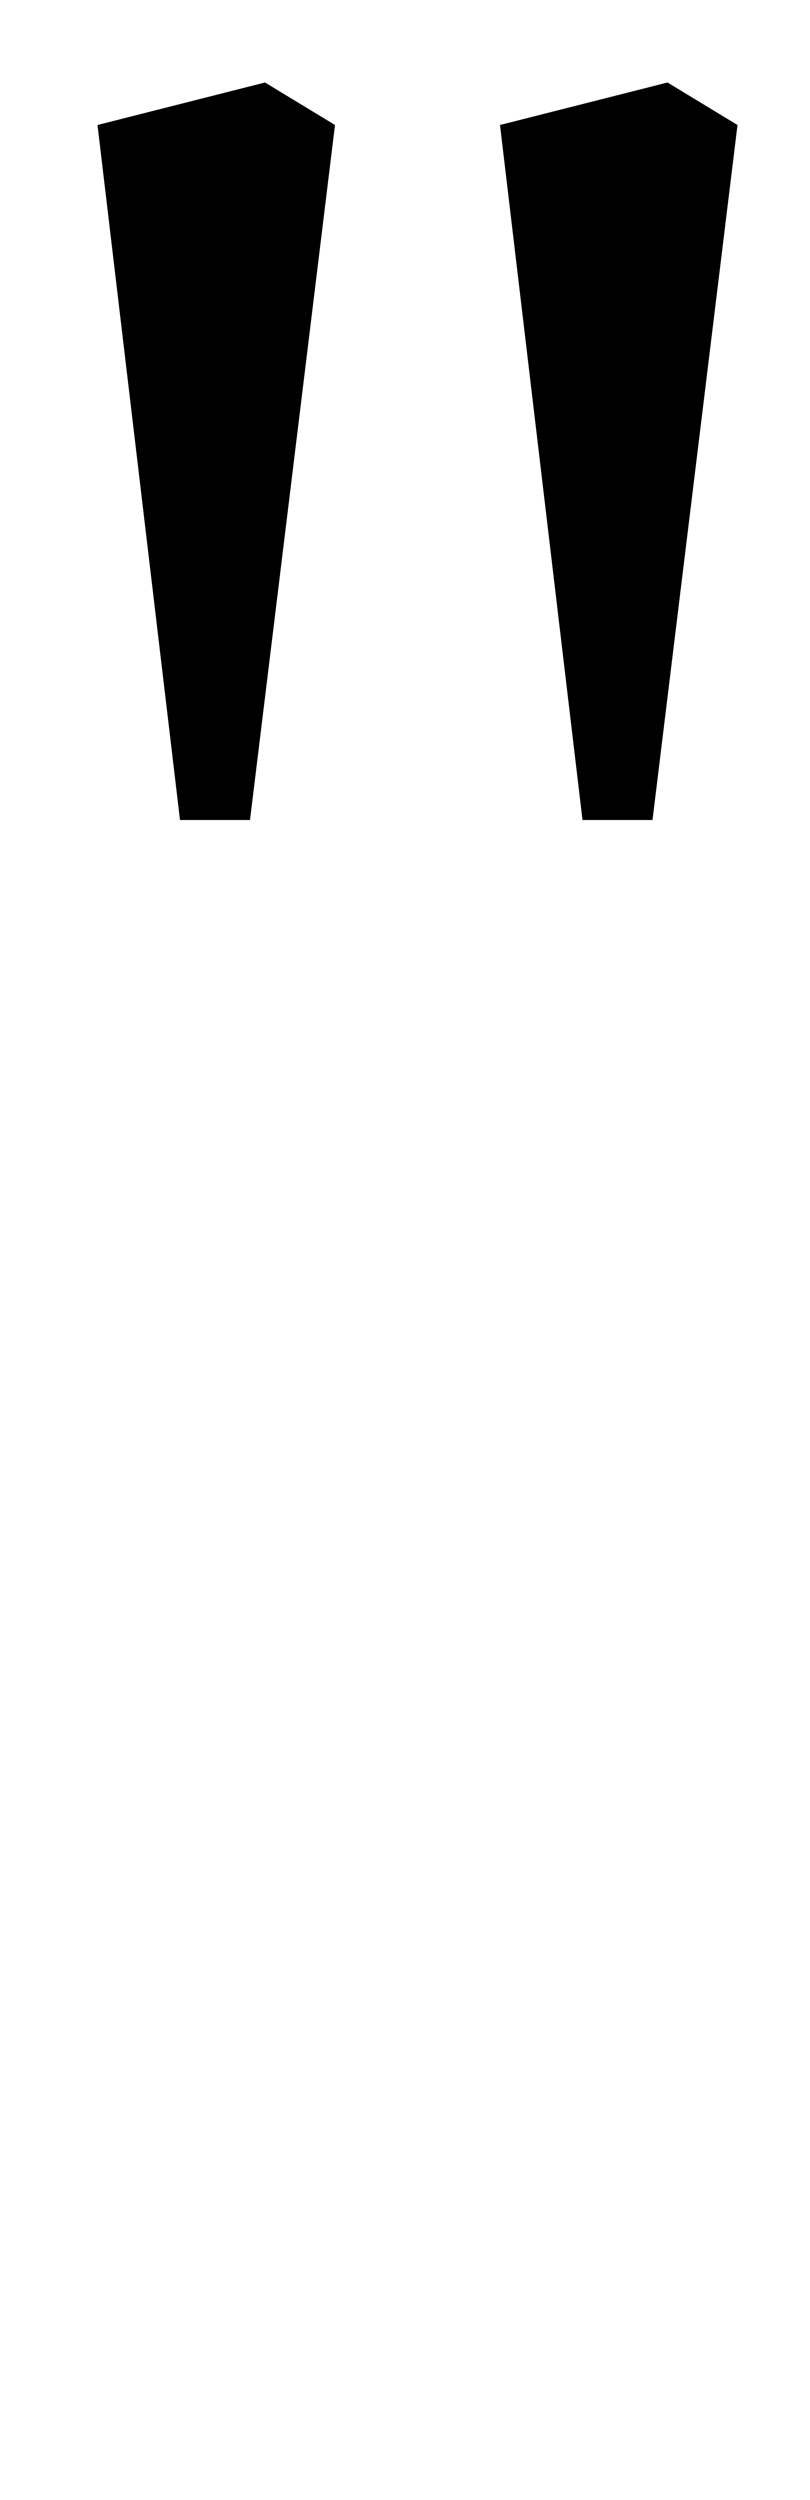 <?xml version="1.0" standalone="no"?>
<!DOCTYPE svg PUBLIC "-//W3C//DTD SVG 1.1//EN" "http://www.w3.org/Graphics/SVG/1.1/DTD/svg11.dtd" >
<svg xmlns="http://www.w3.org/2000/svg" xmlns:xlink="http://www.w3.org/1999/xlink" version="1.1" viewBox="-10 0 324 1000">
  <g transform="matrix(1 0 0 -1 0 750)">
   <path fill="currentColor"
d="M90 422h-28l-33 278l67 17l28 -17zM251 422h-28l-33 278l67 17l28 -17z" />
  </g>

</svg>
